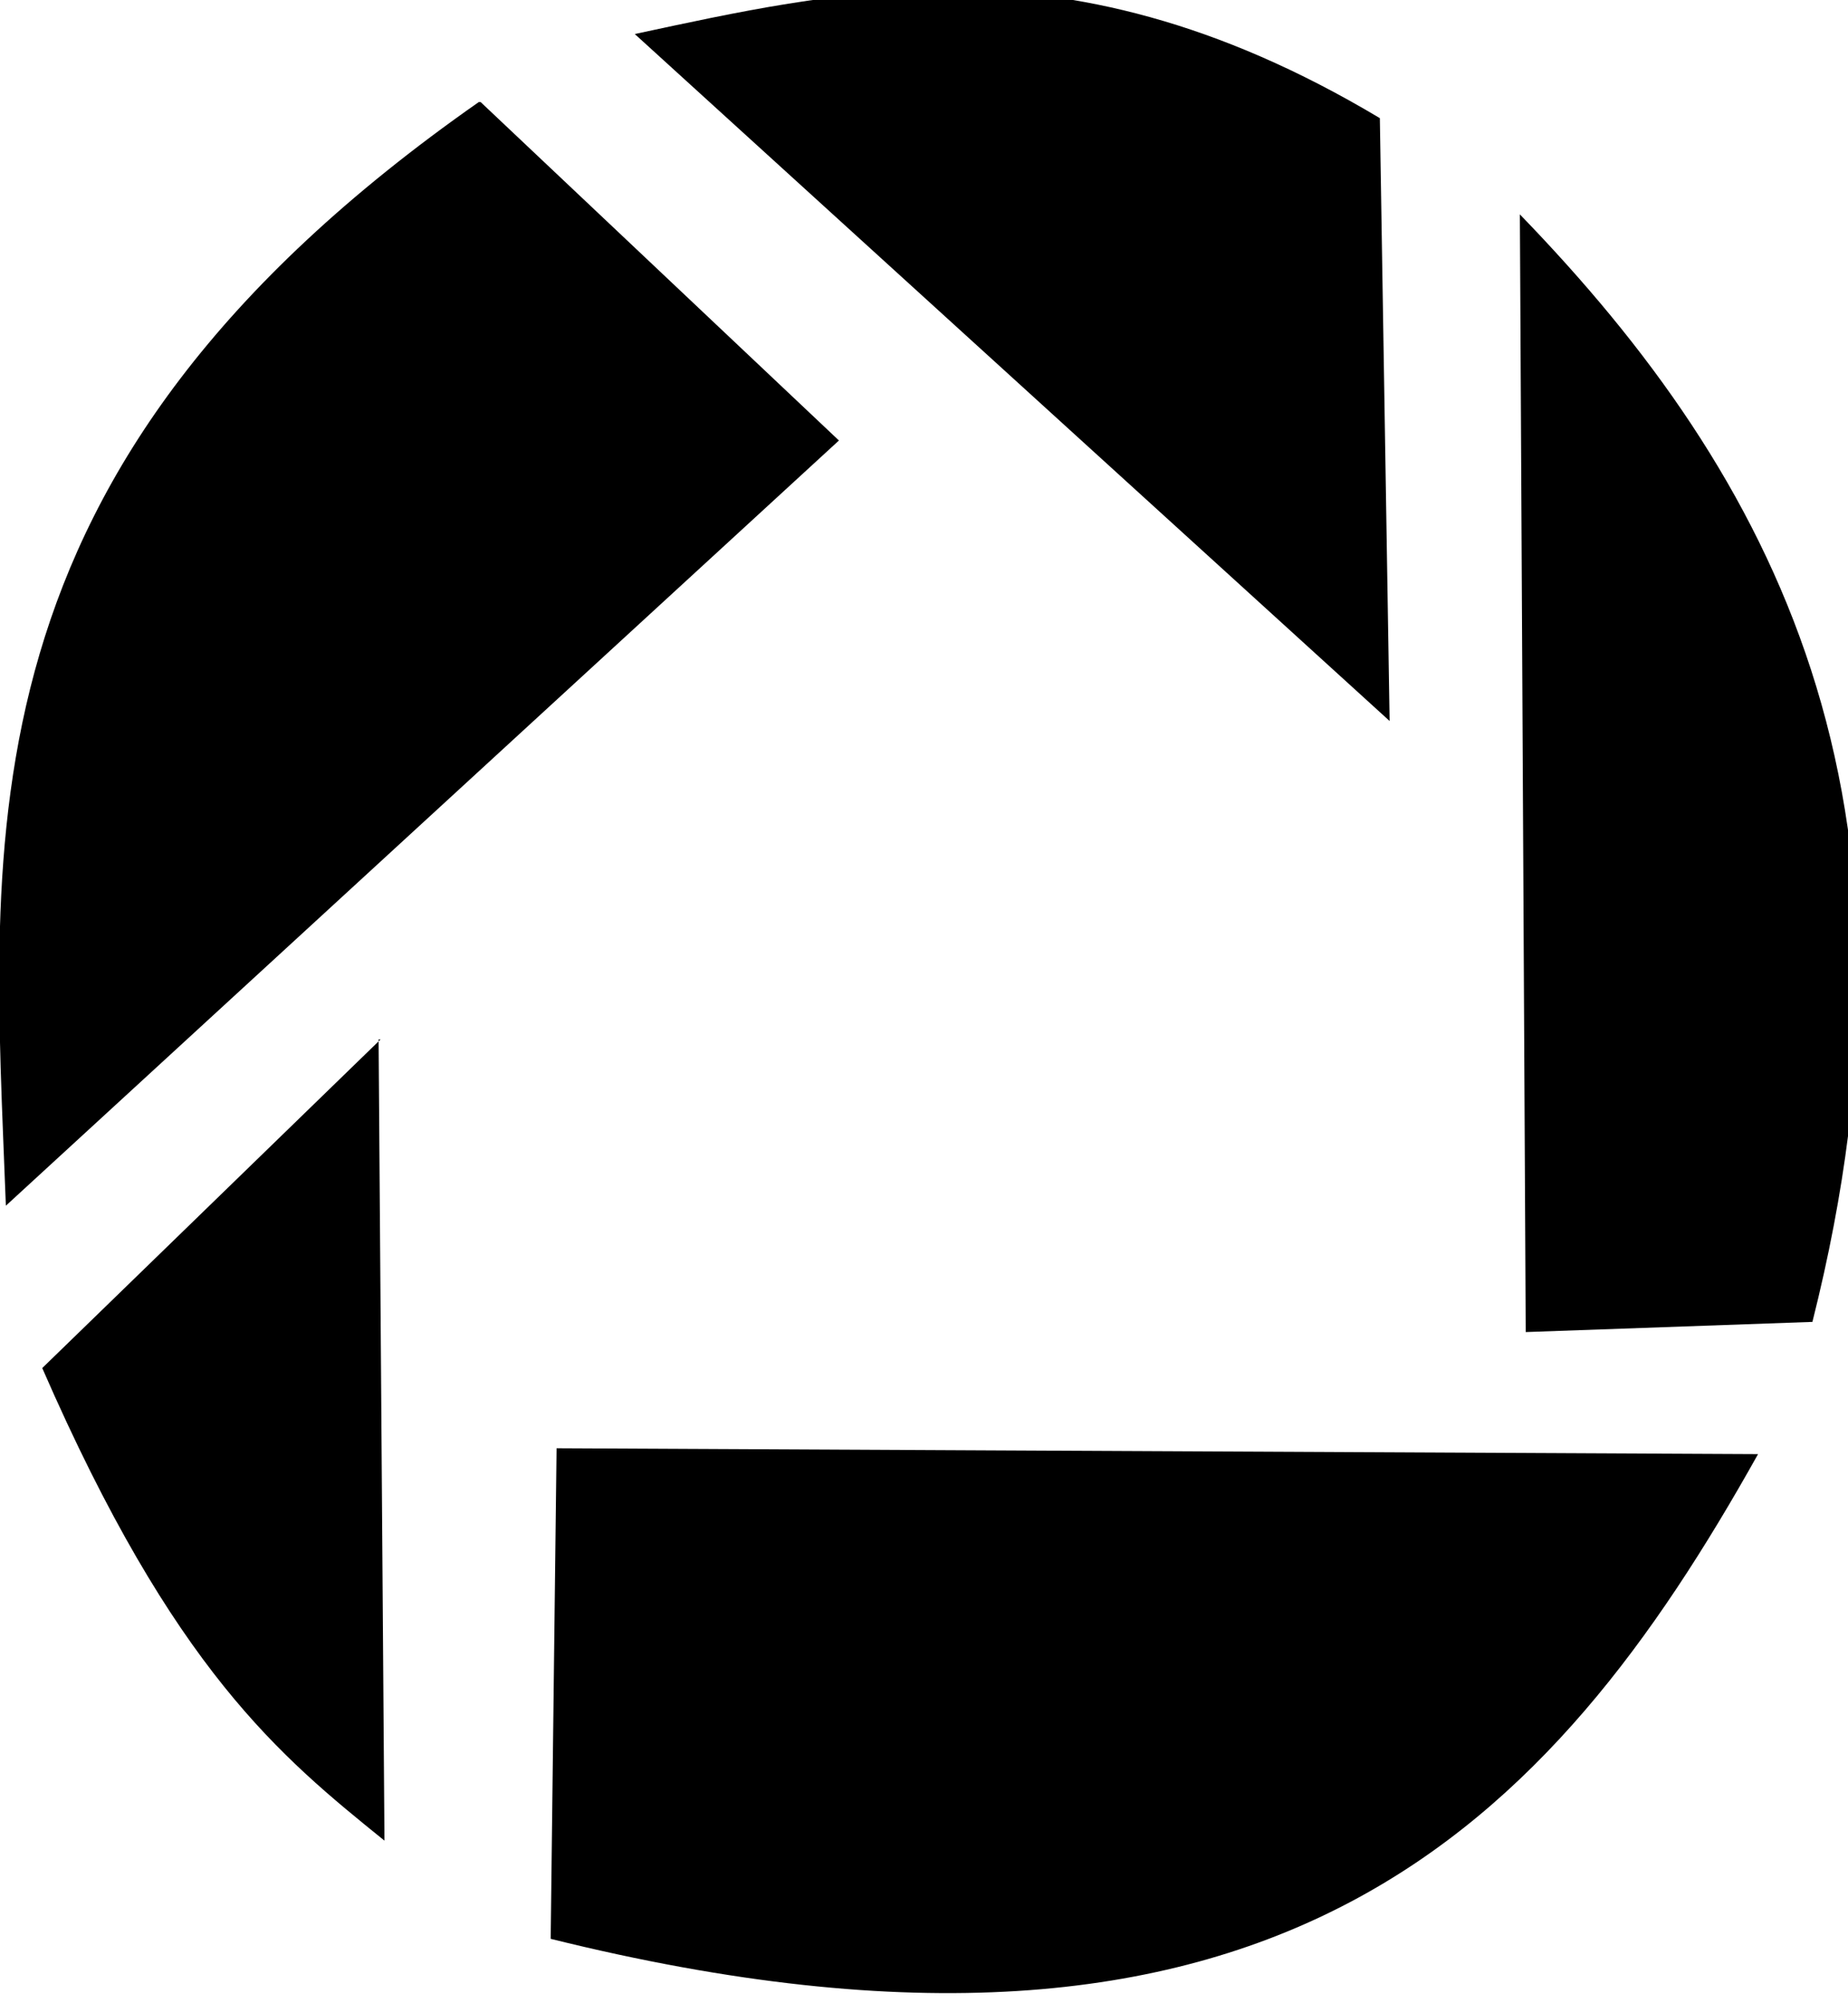 <svg height="512" width="472.5" xmlns="http://www.w3.org/2000/svg"><path d="m242.7-2.6c-28.7 0-54.3 5.7-80.4 11.3l193 175.6-2.5-154.1c-42-25.1-77.9-32.8-110.1-32.8z m-120.3 28.7c-134.7 94.2-124.4 187.9-120.9 282.1l213-195.6-91.6-86.5z m266.2 28.2l1.5 286.2 73.3-2.6c33.8-134.1-9.8-216-74.8-283.1z m-291.3 211.4l-86.5 84c33.7 77.3 60.9 99.3 87.5 120.8l-1.5-204.8z m45 105l-1.5 124.9c185.9 46.1 256-29.7 308.7-123.9l-307.2-1.5z" /></svg>